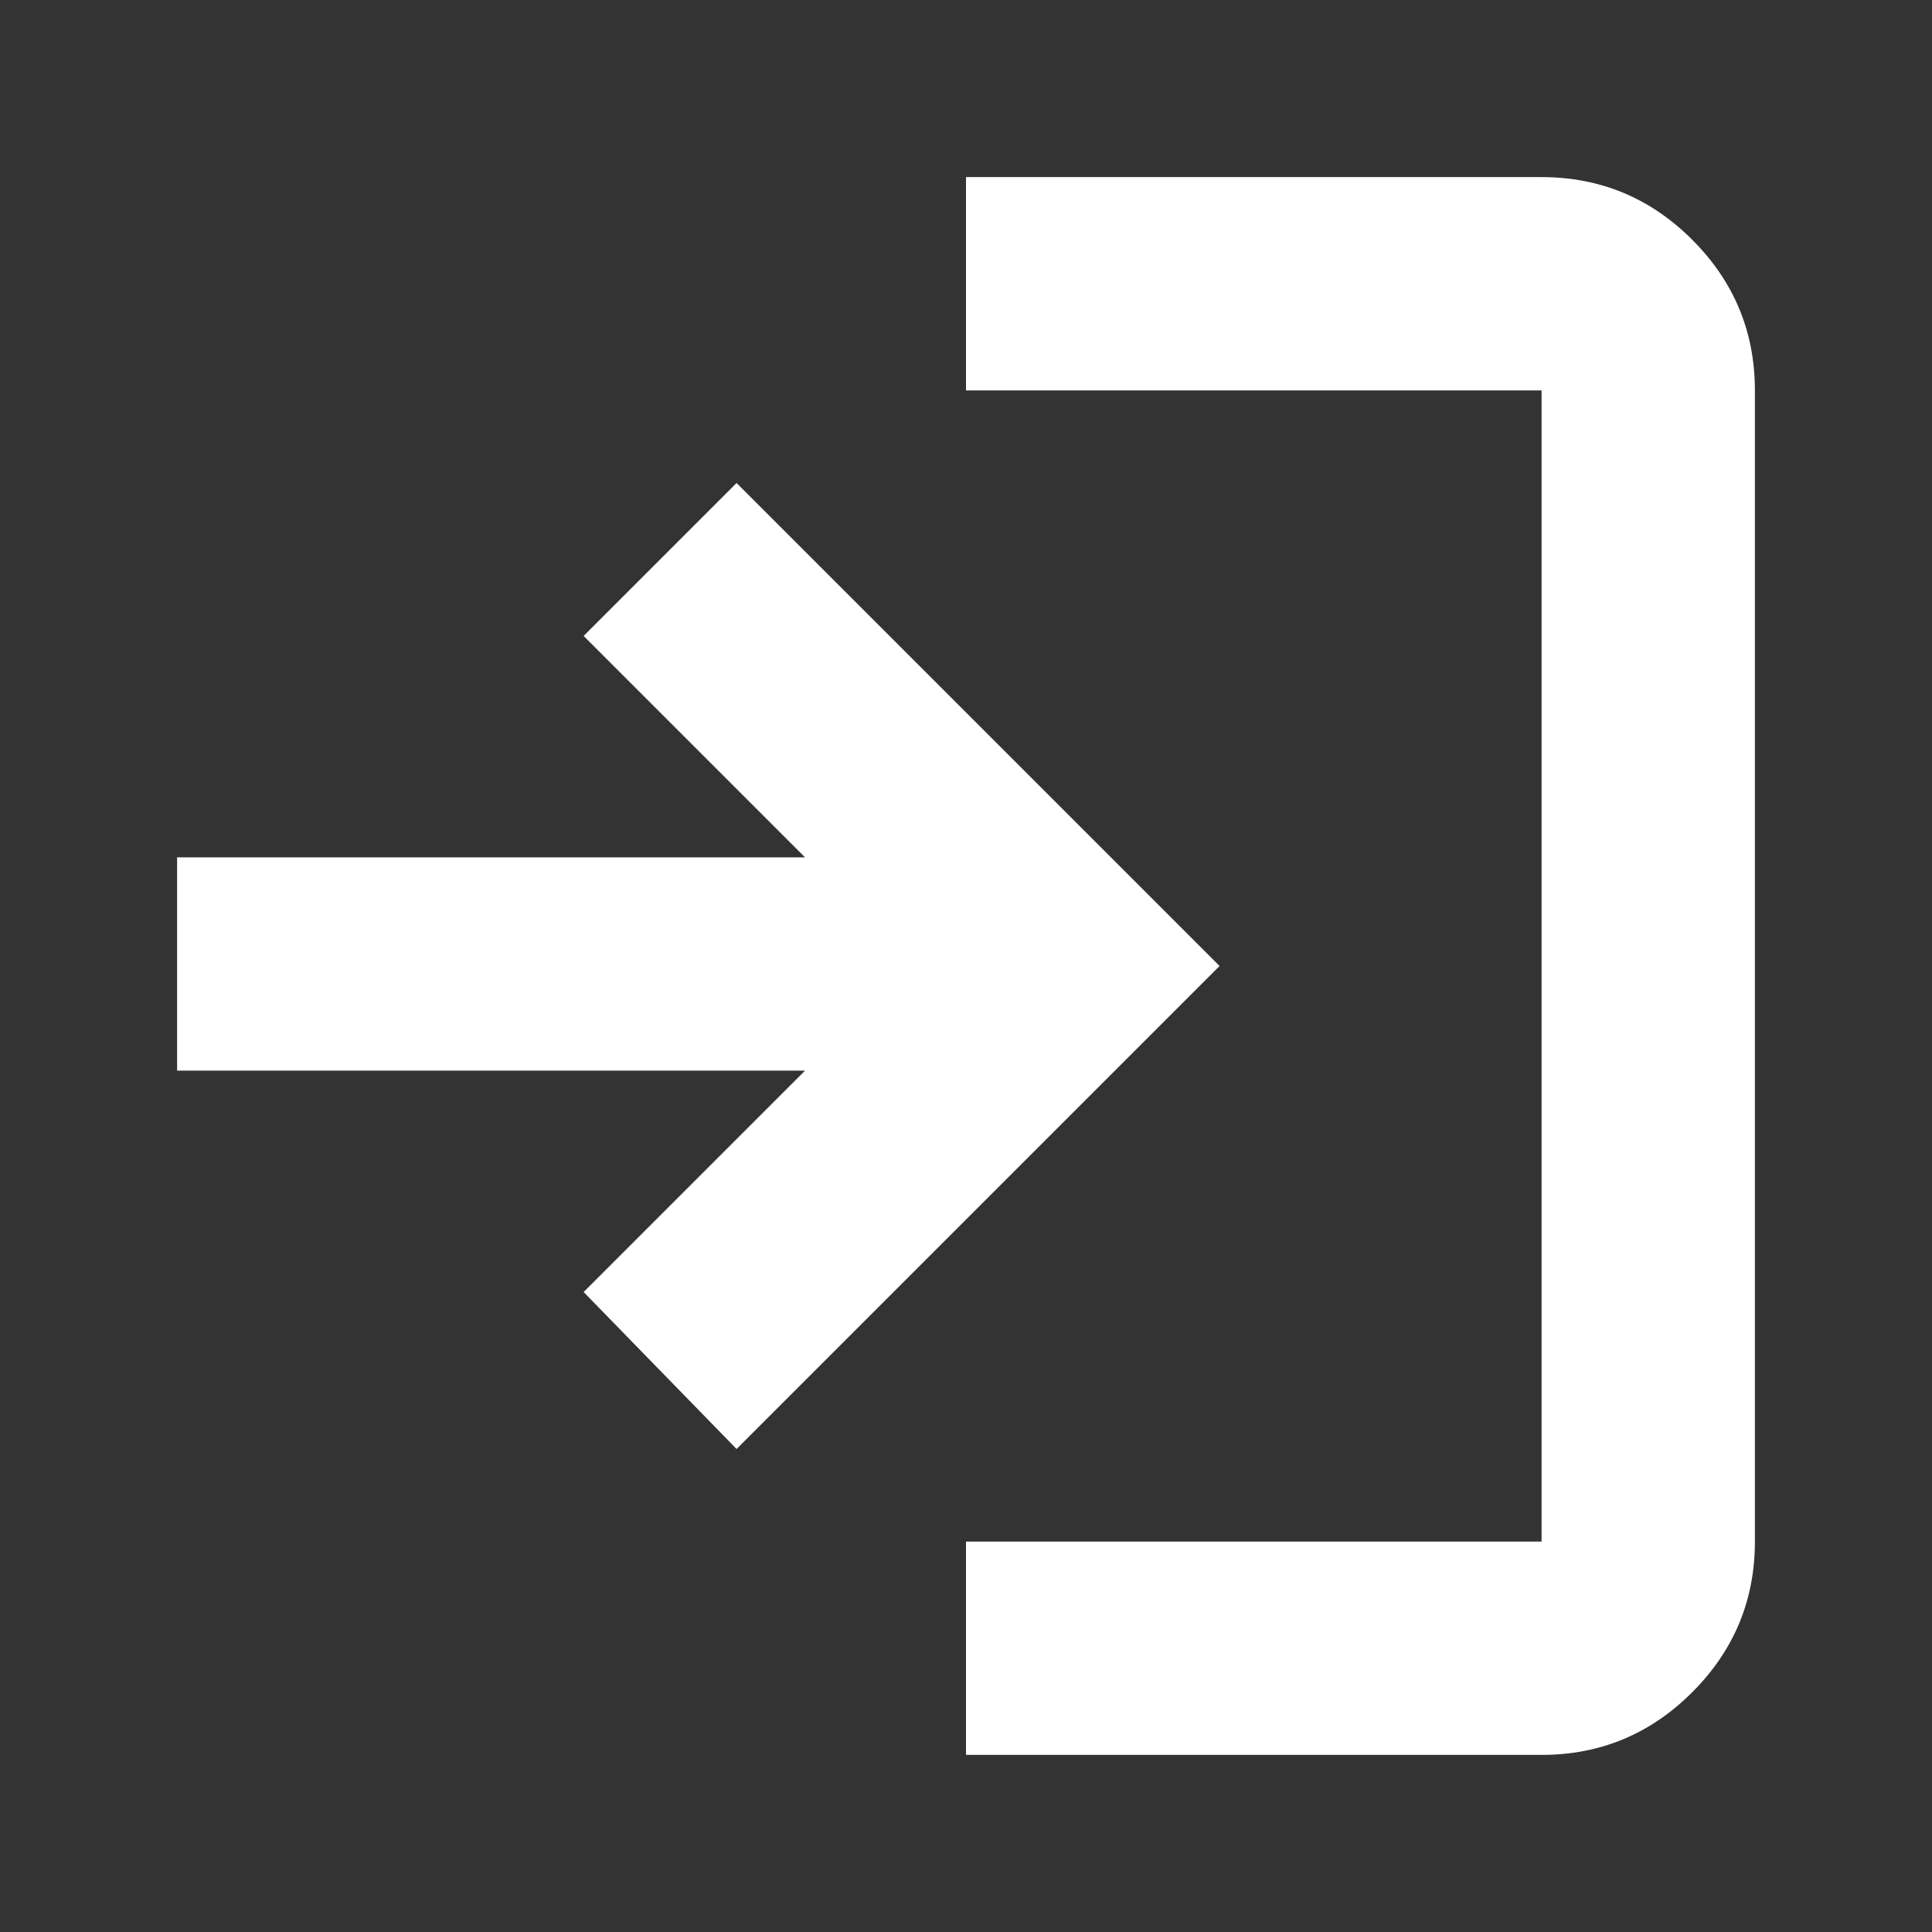 <svg xmlns="http://www.w3.org/2000/svg" fill="white" height="24" viewBox="0 -960 960 960" width="24"><rect x="0" y="-960" width="960" height="960" fill="#333333" stroke="none"/><path d="M480-88v-106h286v-572H480v-106h286q43.725 0 74.862 31.138Q872-809.725 872-766v572q0 43.725-31.138 74.863Q809.725-88 766-88H480ZM366-240l-76-78 110-110H88v-106h312L290-644l76-76 240 240-240 240Z"/></svg>